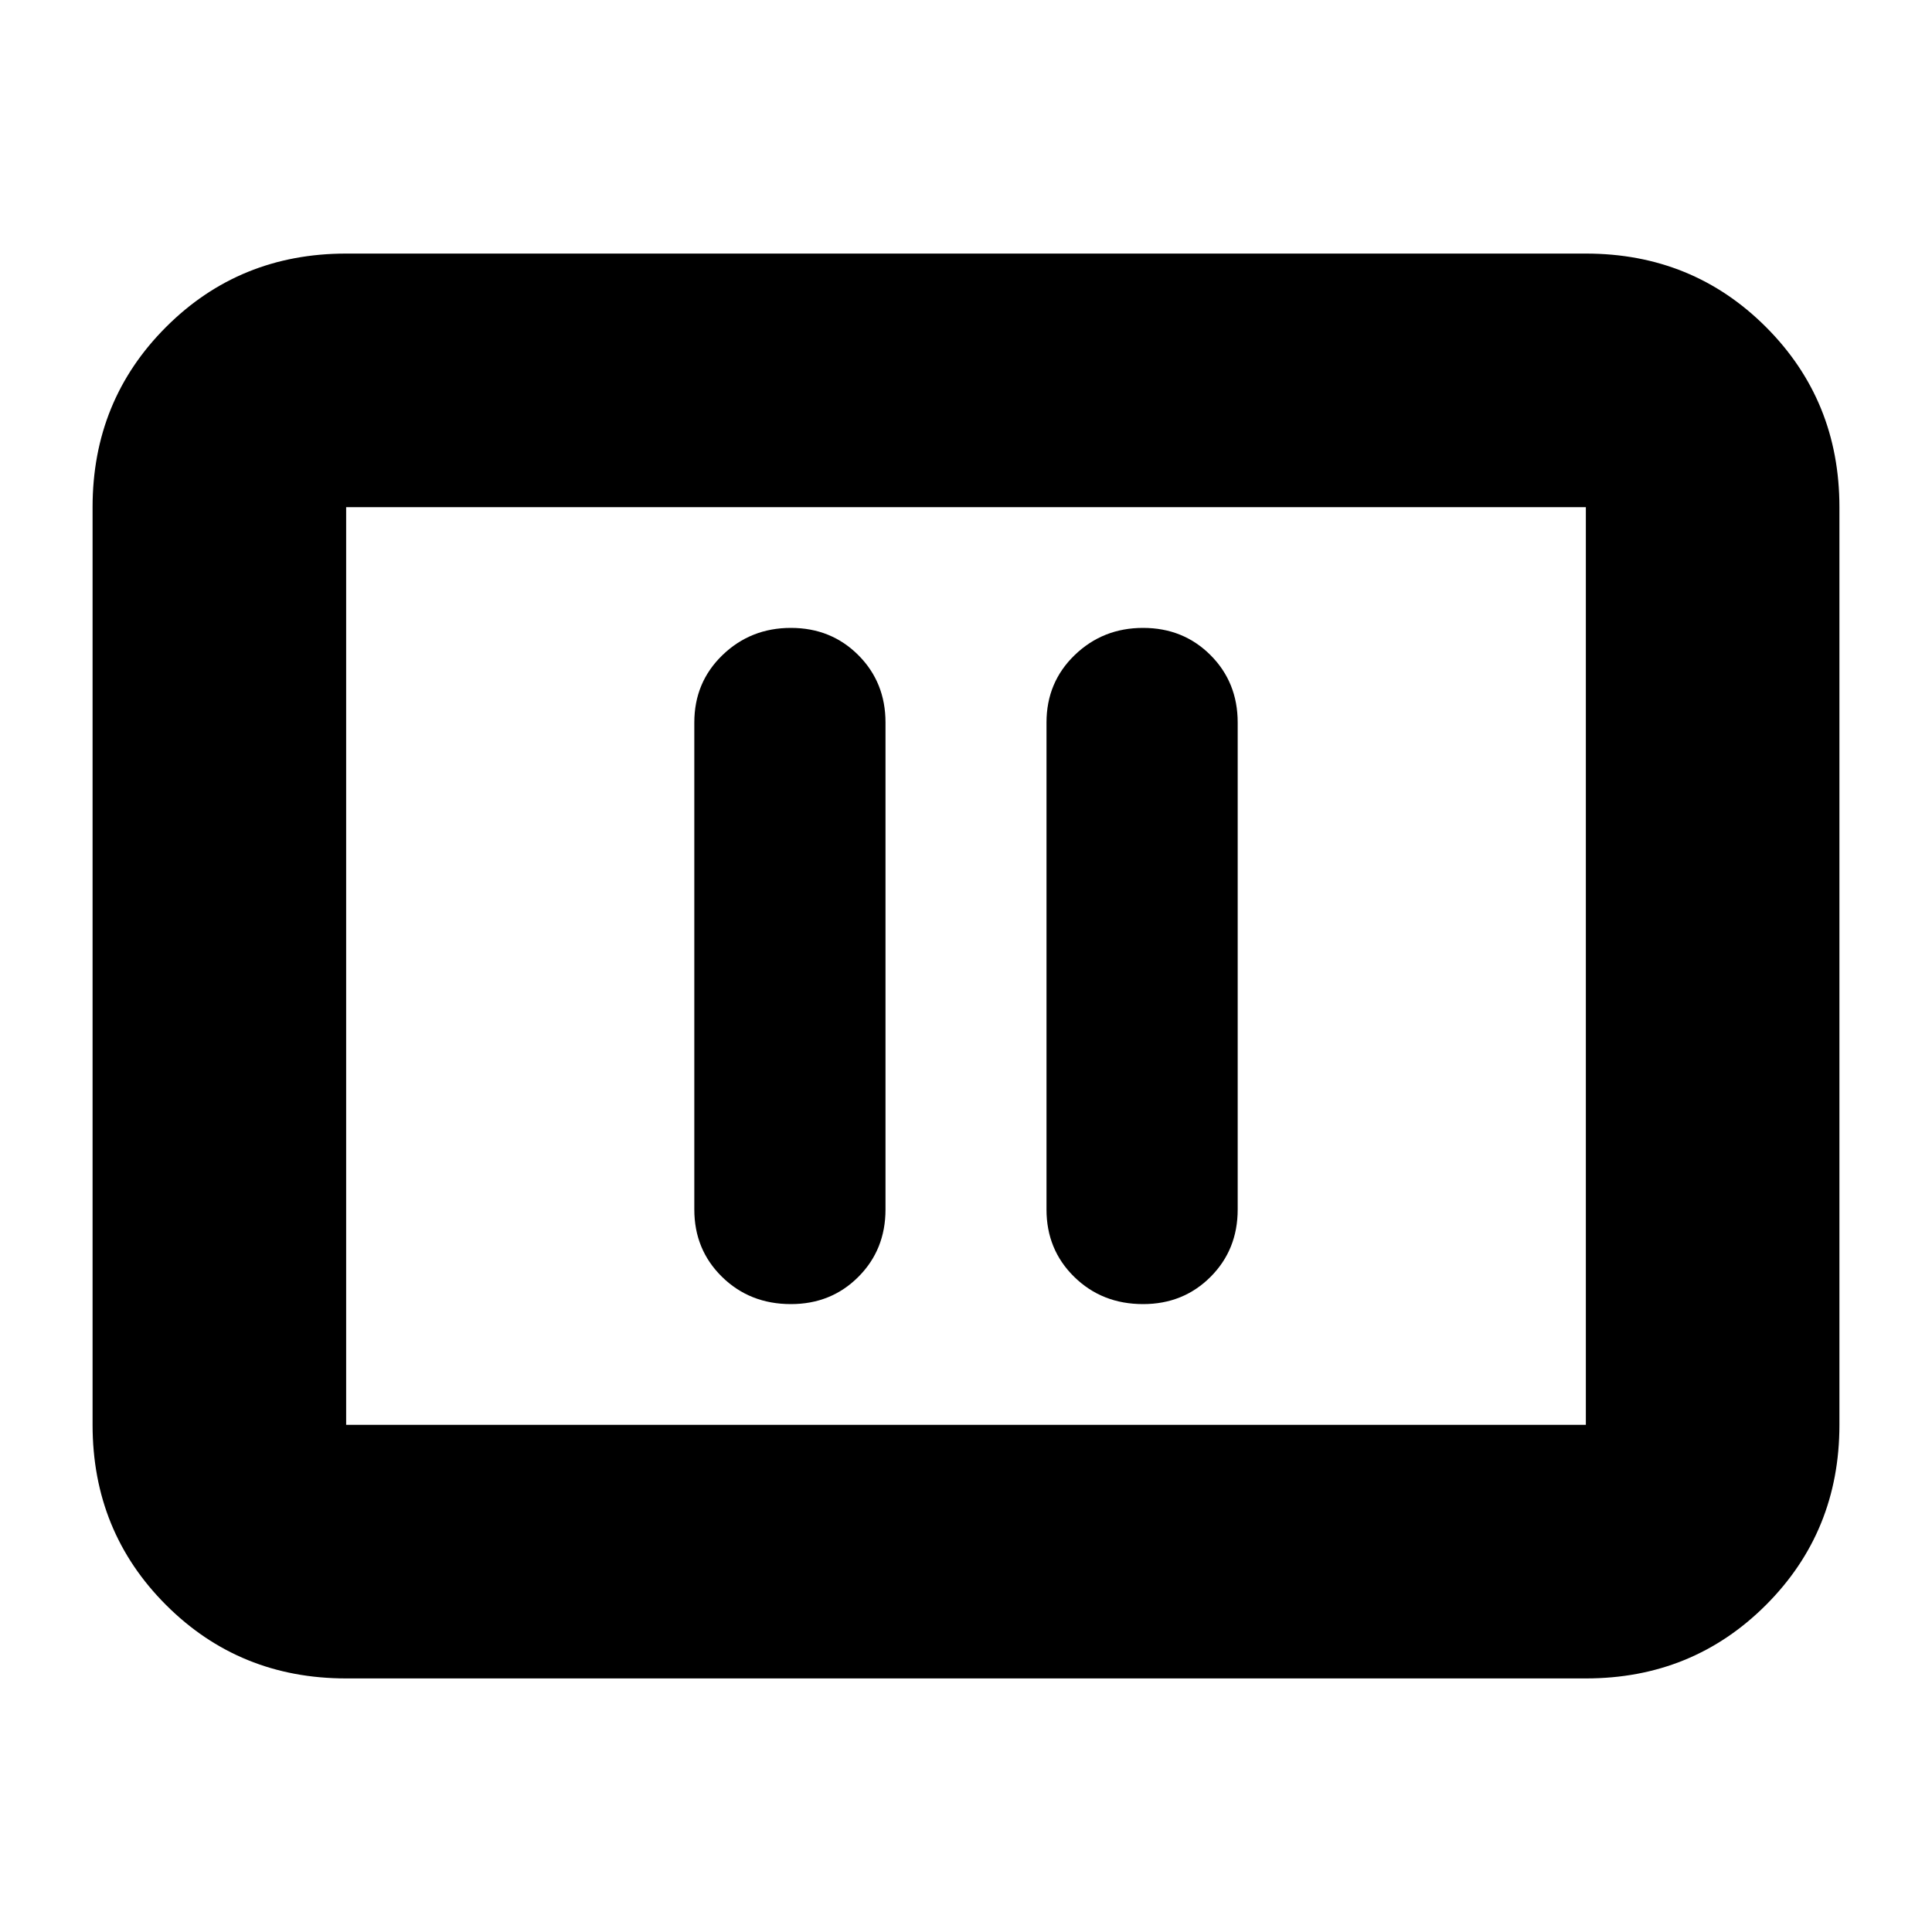 <svg xmlns="http://www.w3.org/2000/svg" height="24" viewBox="0 -960 960 960" width="24"><path d="M393-312q19.98 0 33.49-13.51Q440-339.02 440-359v-242q0-19.97-13.52-33.49Q412.96-648 392.98-648T359-634.49q-14 13.52-14 33.49v242q0 19.98 13.8 33.49Q372.6-312 393-312Zm175 0q19.97 0 33.49-13.51Q615-339.02 615-359v-242q0-19.97-13.52-33.49Q587.96-648 567.98-648T534-634.49q-14 13.52-14 33.49v242q0 19.98 13.8 33.49Q547.6-312 568-312ZM172-126q-53 0-89.5-36.5T46-252v-456q0-53 36.5-89.5T172-834h616q53 0 89.5 36.5T914-708v456q0 53-36.5 89.5T788-126H172Zm0-126h616v-456H172v456Zm0 0v-456 456Z"/></svg>